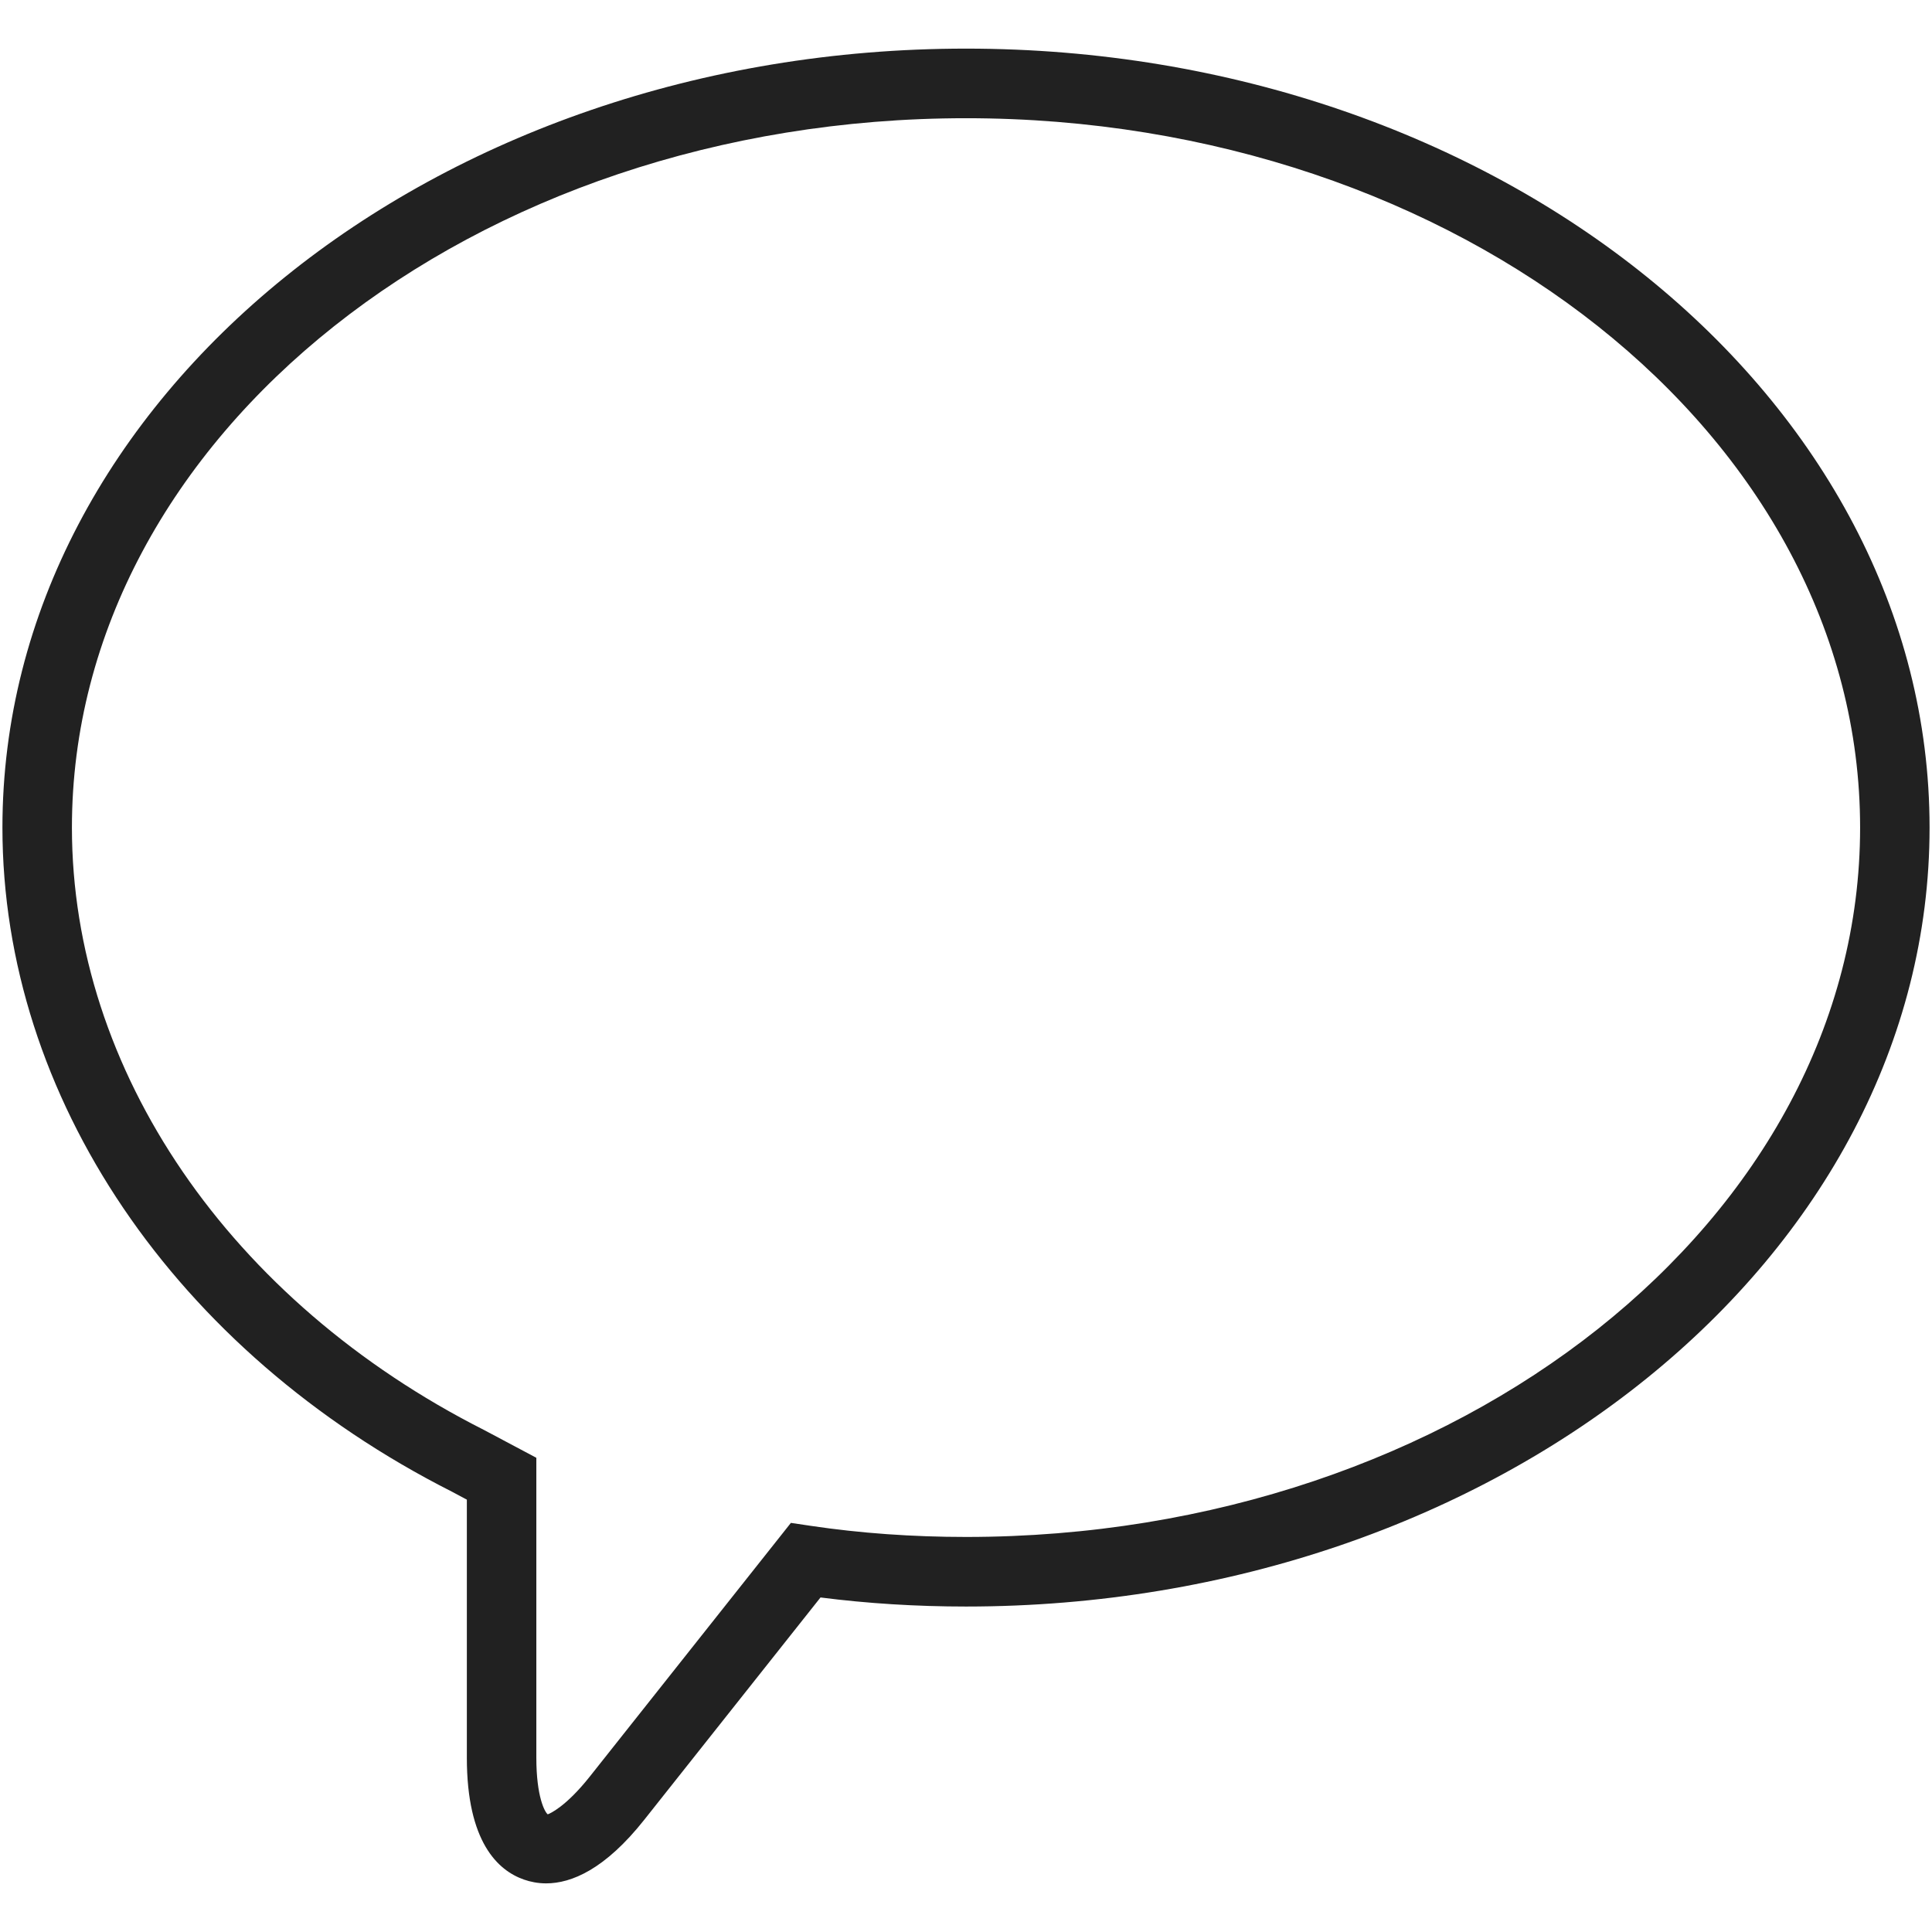 <?xml version="1.0" encoding="iso-8859-1"?>
<!-- Generator: Adobe Illustrator 19.0.1, SVG Export Plug-In . SVG Version: 6.00 Build 0)  -->
<svg version="1.1" xmlns="http://www.w3.org/2000/svg" xmlns:xlink="http://www.w3.org/1999/xlink" x="0px" y="0px"
	 viewBox="0 0 128 128" style="enable-background:new 0 0 128 128;" xml:space="preserve">
<g id="_x37_1">
	<path style="fill:#212121;" d="M36.184,124.778c-0.551,0-1.042-0.101-1.469-0.25c-1.726-0.601-3.785-2.492-3.785-8.072V99.355
		l-0.979-0.522c-18.359-9.288-29.79-26.159-29.79-44.005c0-28.455,28.638-51.607,63.84-51.607c35.2,0,63.838,23.152,63.838,51.607
		c0,28.457-28.638,51.609-63.838,51.609c-3.301,0-6.537-0.203-9.64-0.601l-11.675,14.726
		C40.082,123.851,37.86,124.778,36.184,124.778z M64.001,7.832c-32.663,0-59.236,21.083-59.236,46.996
		c0,16.097,10.462,31.39,27.305,39.913l3.464,1.841v19.874c0,2.582,0.559,3.597,0.754,3.748c0.126-0.041,1.191-0.486,2.792-2.508
		l13.319-16.801l1.315,0.196c3.279,0.488,6.741,0.736,10.288,0.736c32.663,0,59.235-21.083,59.235-46.999
		C123.236,28.915,96.663,7.832,64.001,7.832z"/>
</g>
<g id="Layer_1">
</g>
</svg>
